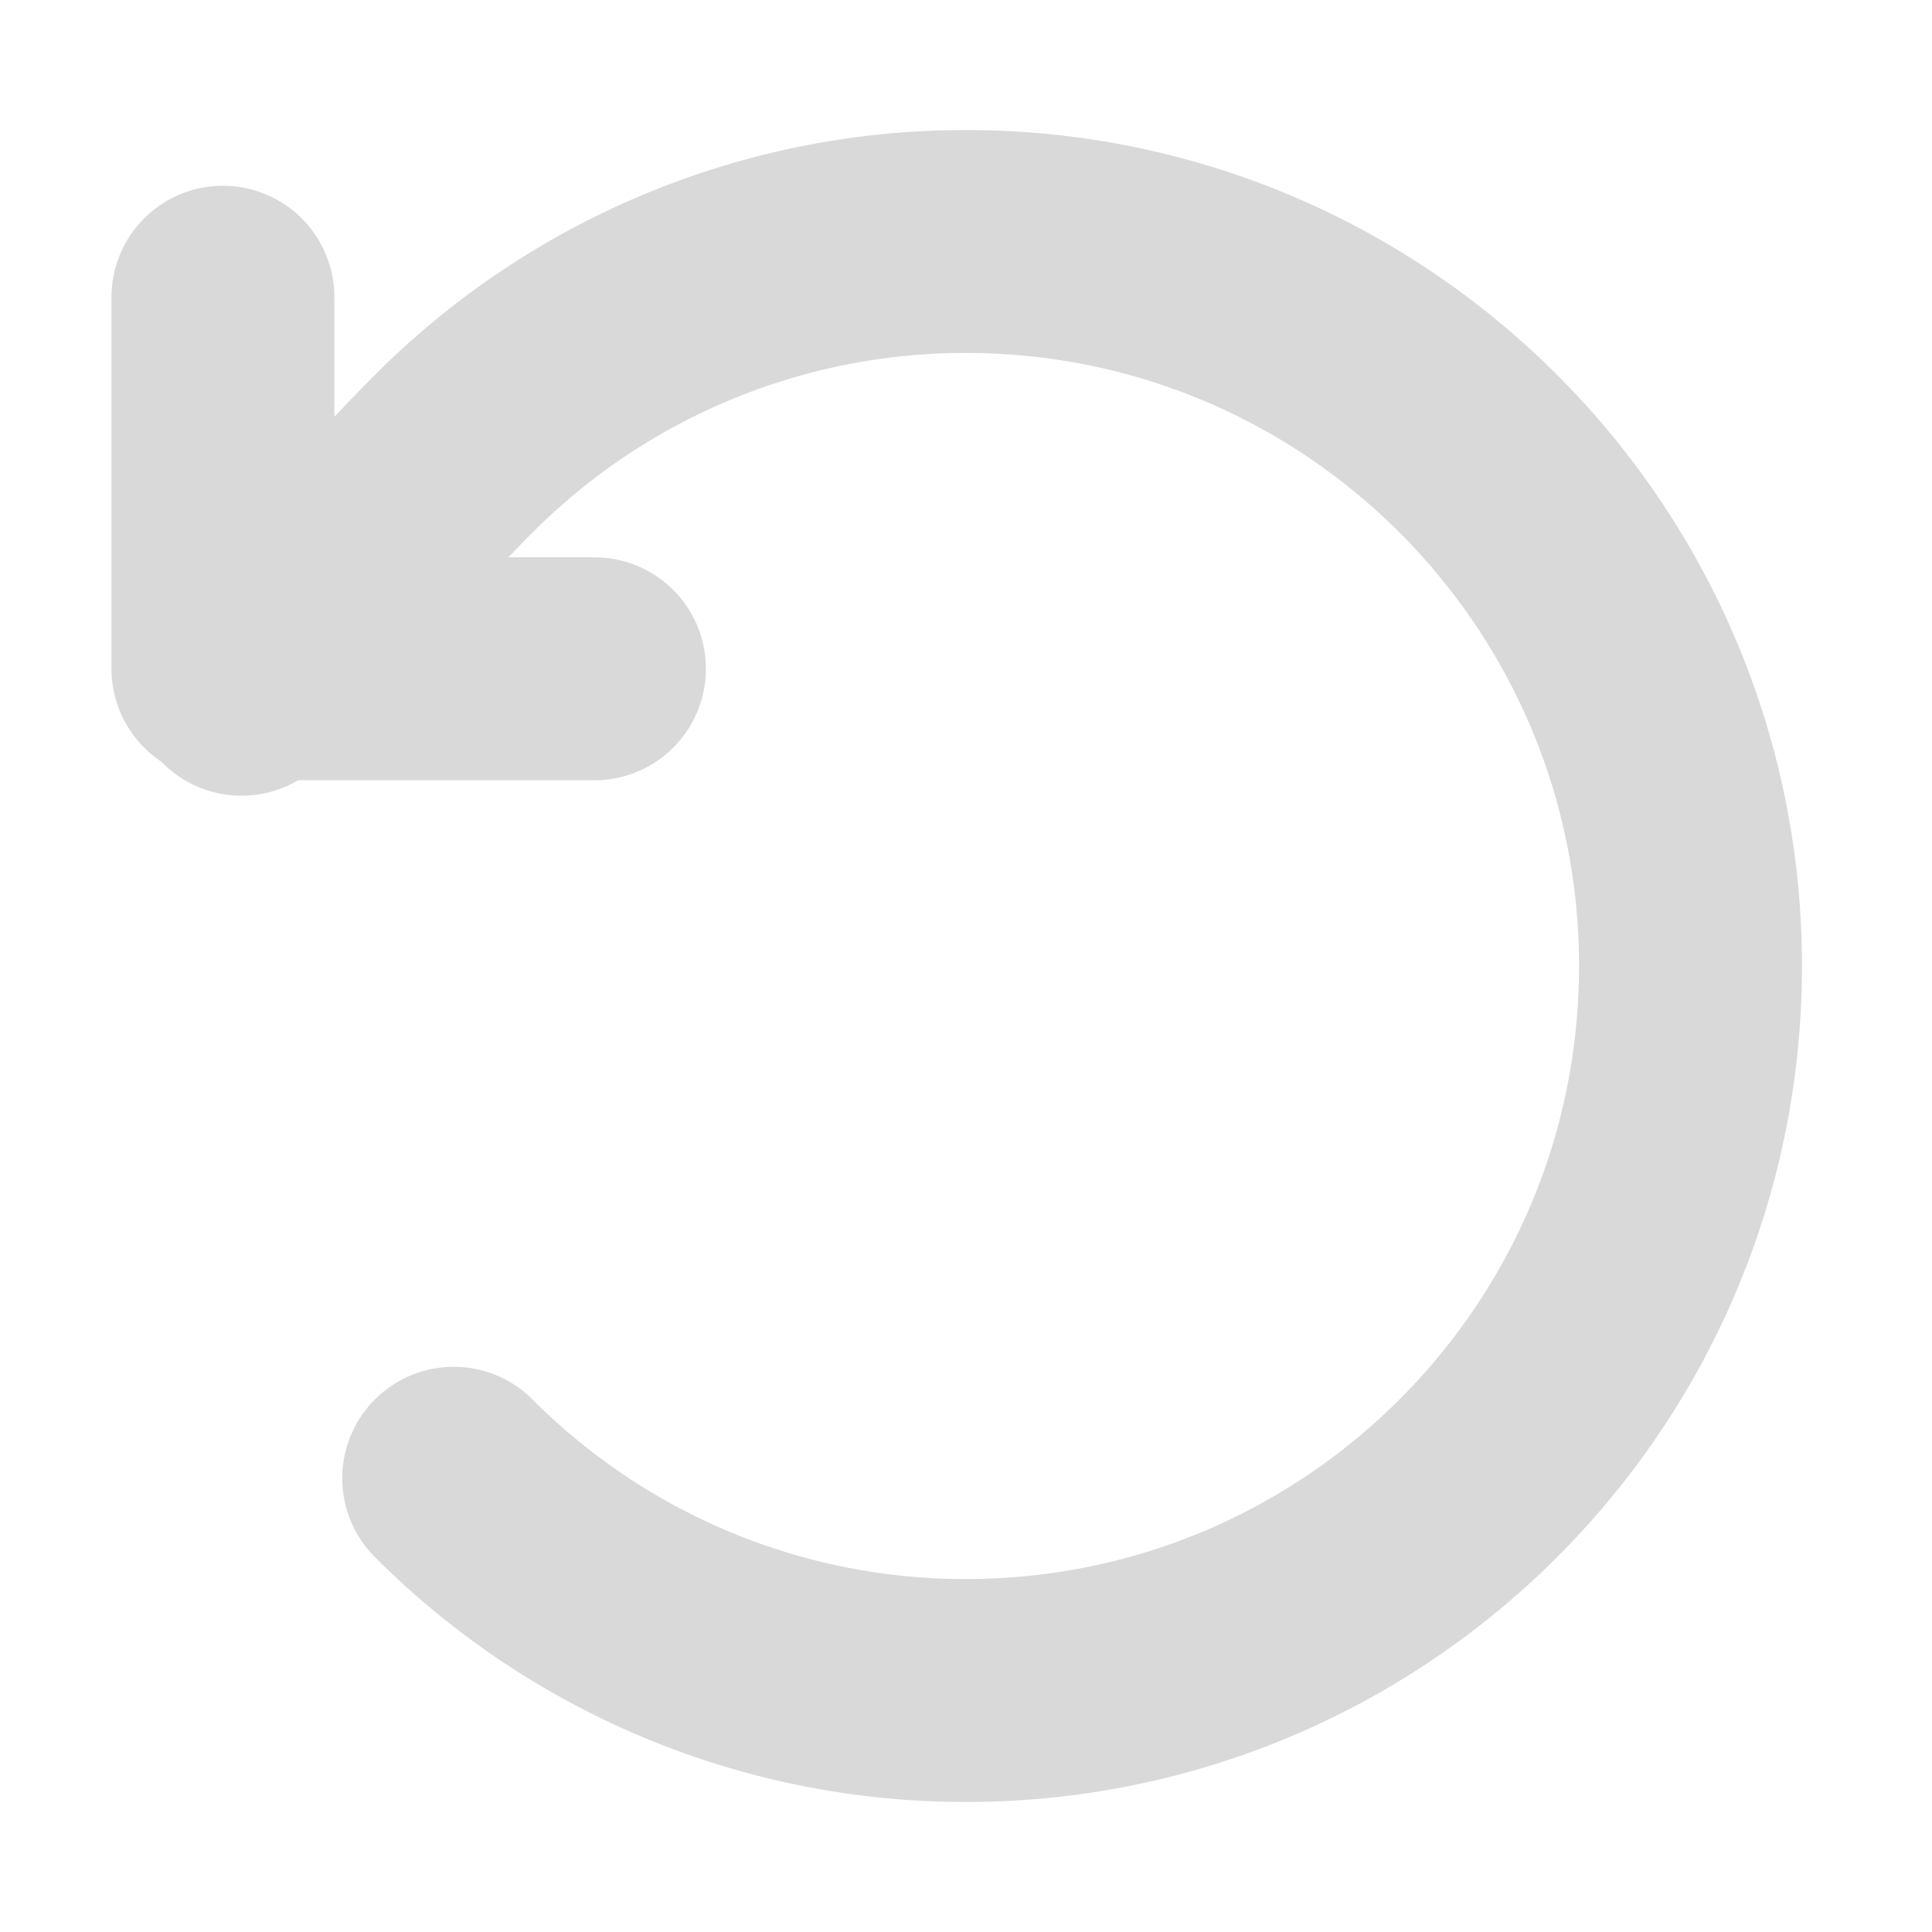 <svg width="26" height="26" viewBox="0 0 26 26" fill="none" xmlns="http://www.w3.org/2000/svg">
    <path d="M6.106 19.894A9.72 9.72 0 0 0 13 22.75c5.385 0 9.75-4.365 9.75-9.75S18.385 3.25 13 3.25a9.72 9.72 0 0 0-6.894 2.856c-.898.898-2.856 3.102-2.856 3.102" stroke="#D9D9D9" stroke-width="3" stroke-linecap="round" stroke-linejoin="round"/>
    <path d="M3 4v5h5" stroke="#D9D9D9" stroke-width="3" stroke-linecap="round" stroke-linejoin="round"/>
</svg>
